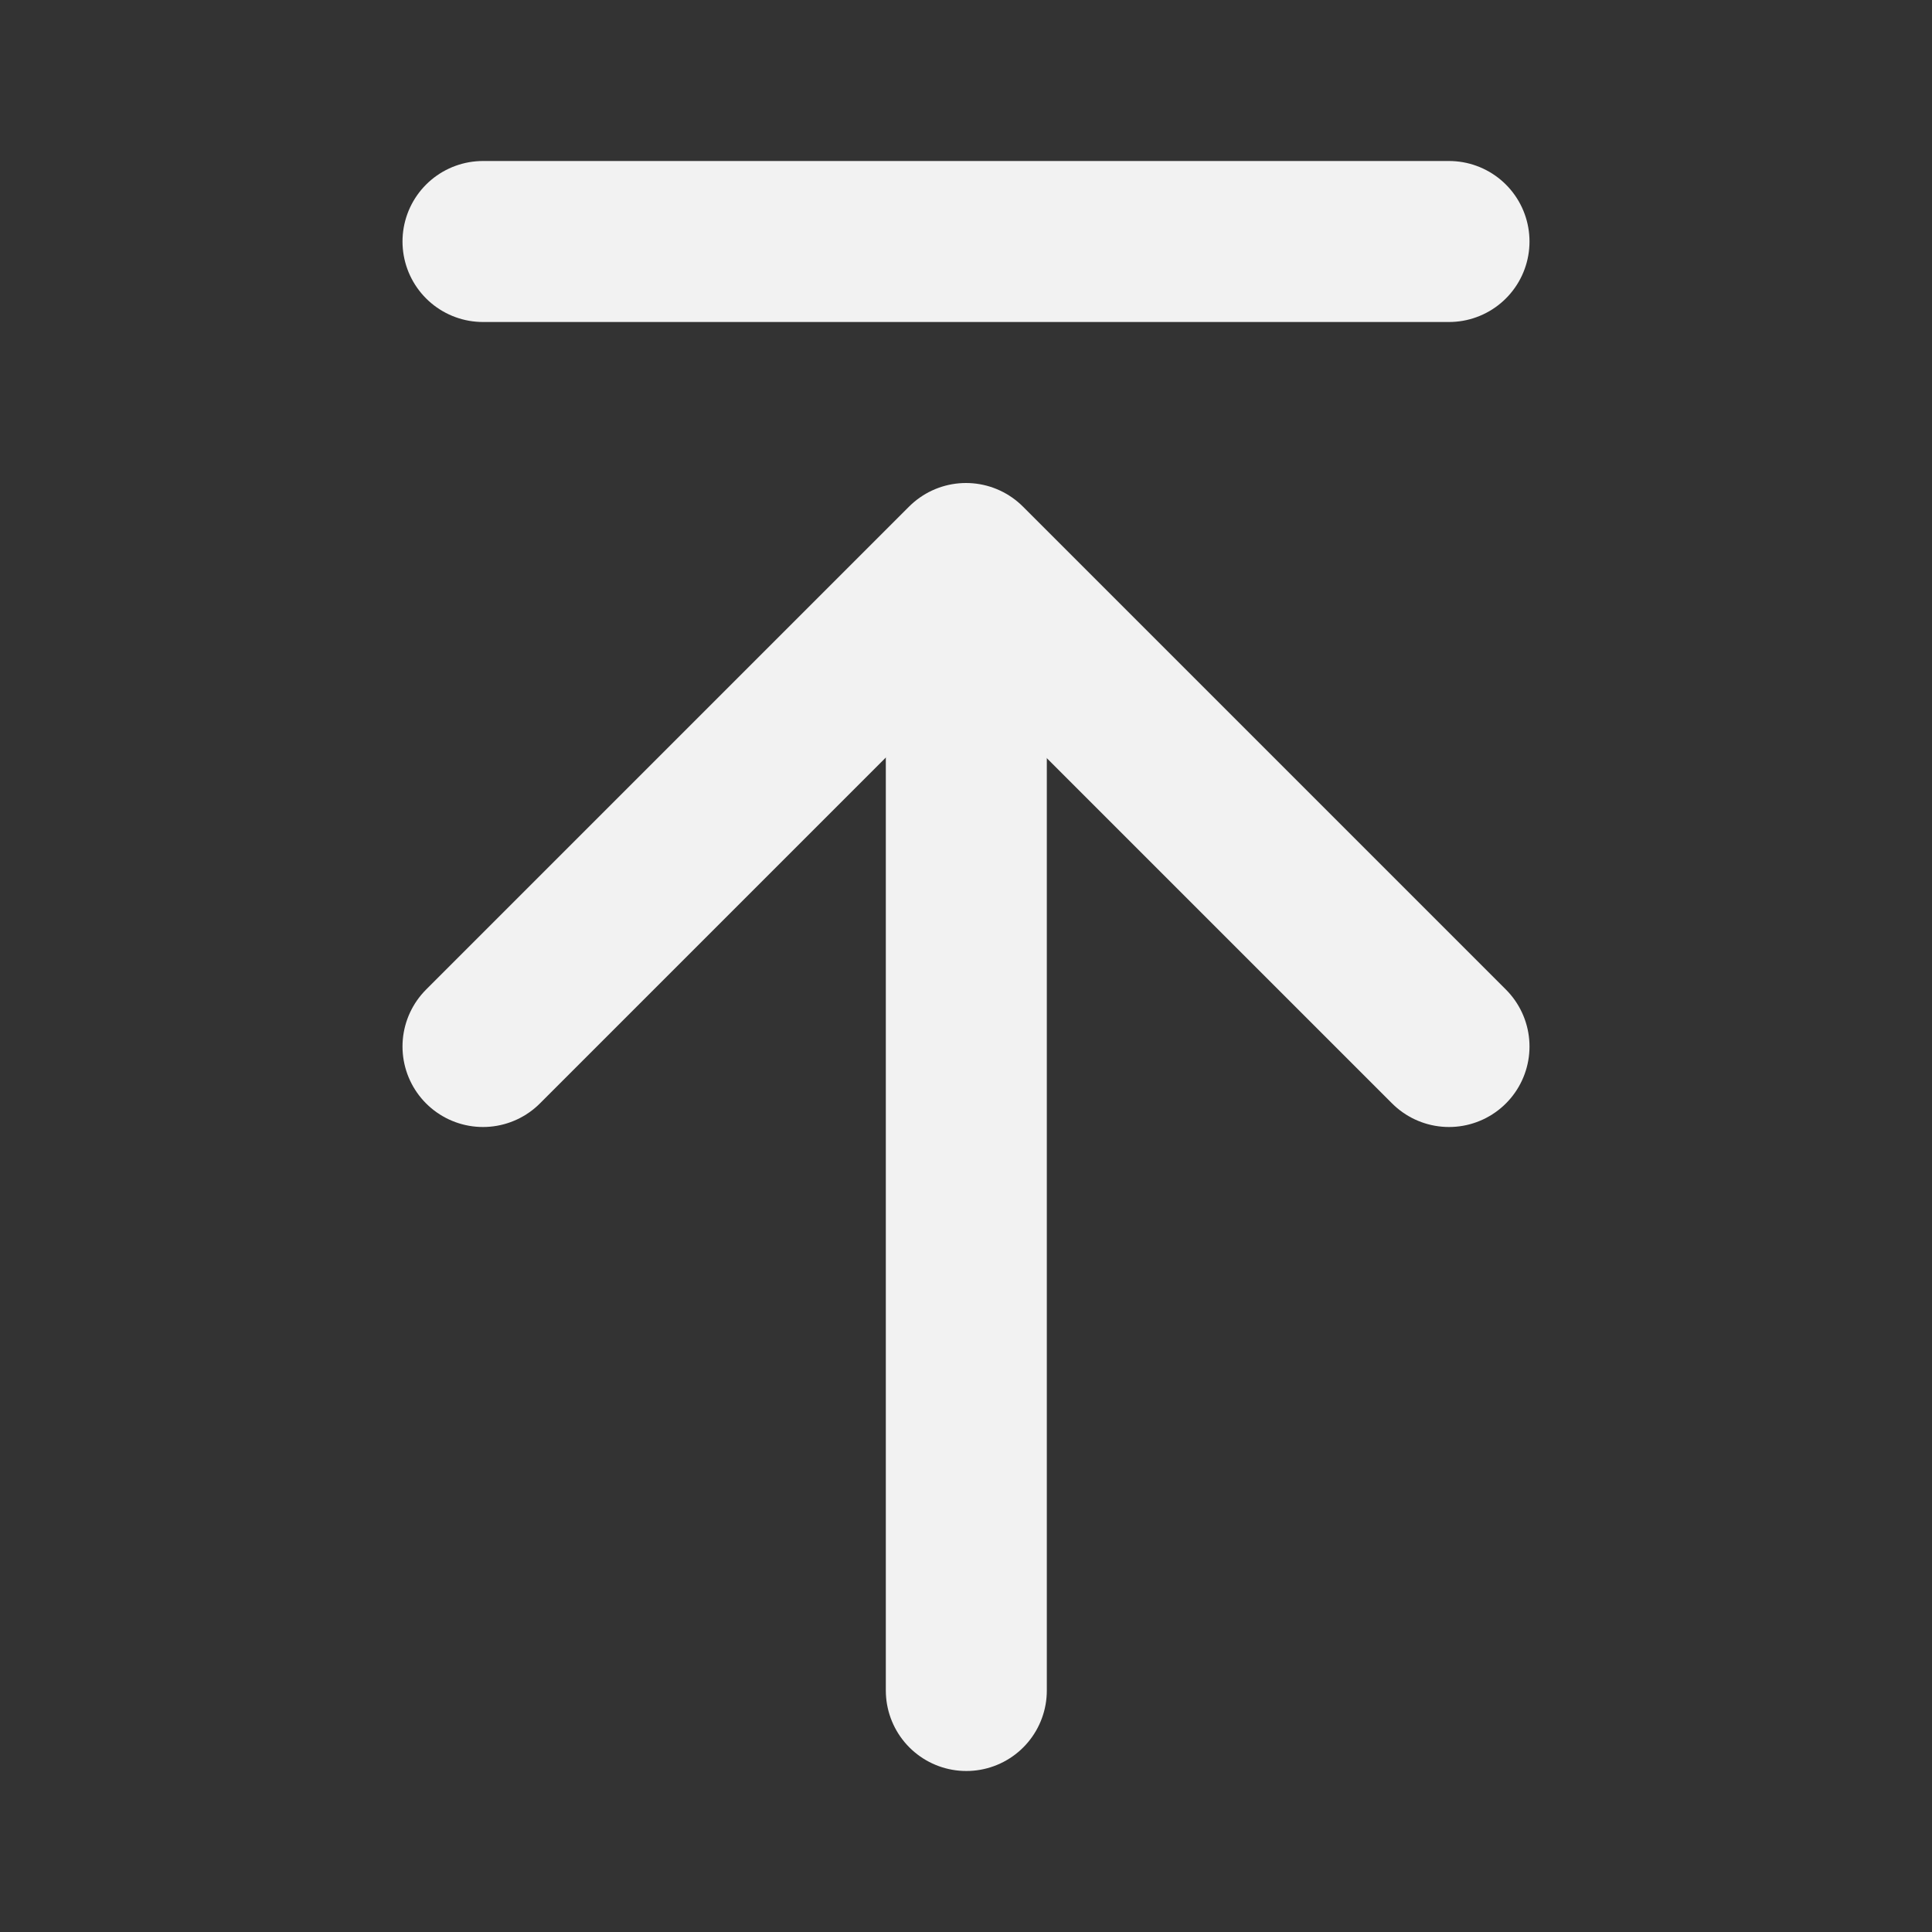 <?xml version="1.0" encoding="UTF-8"?><svg width="24" height="24" viewBox="0 0 48 48" fill="none" xmlns="http://www.w3.org/2000/svg"><rect x="0" y="0" width="48" height="48" fill="#333333" stroke="none"/><path d="M24.008 14.101V42" stroke="#F2F2F2" stroke-width="4" stroke-linecap="round" stroke-linejoin="round"/><path d="M12 26L24 14L36 26" stroke="#F2F2F2" stroke-width="4" stroke-linecap="round" stroke-linejoin="round"/><path d="M12 6H36" stroke="#F2F2F2" stroke-width="4" stroke-linecap="round" stroke-linejoin="round"/></svg>